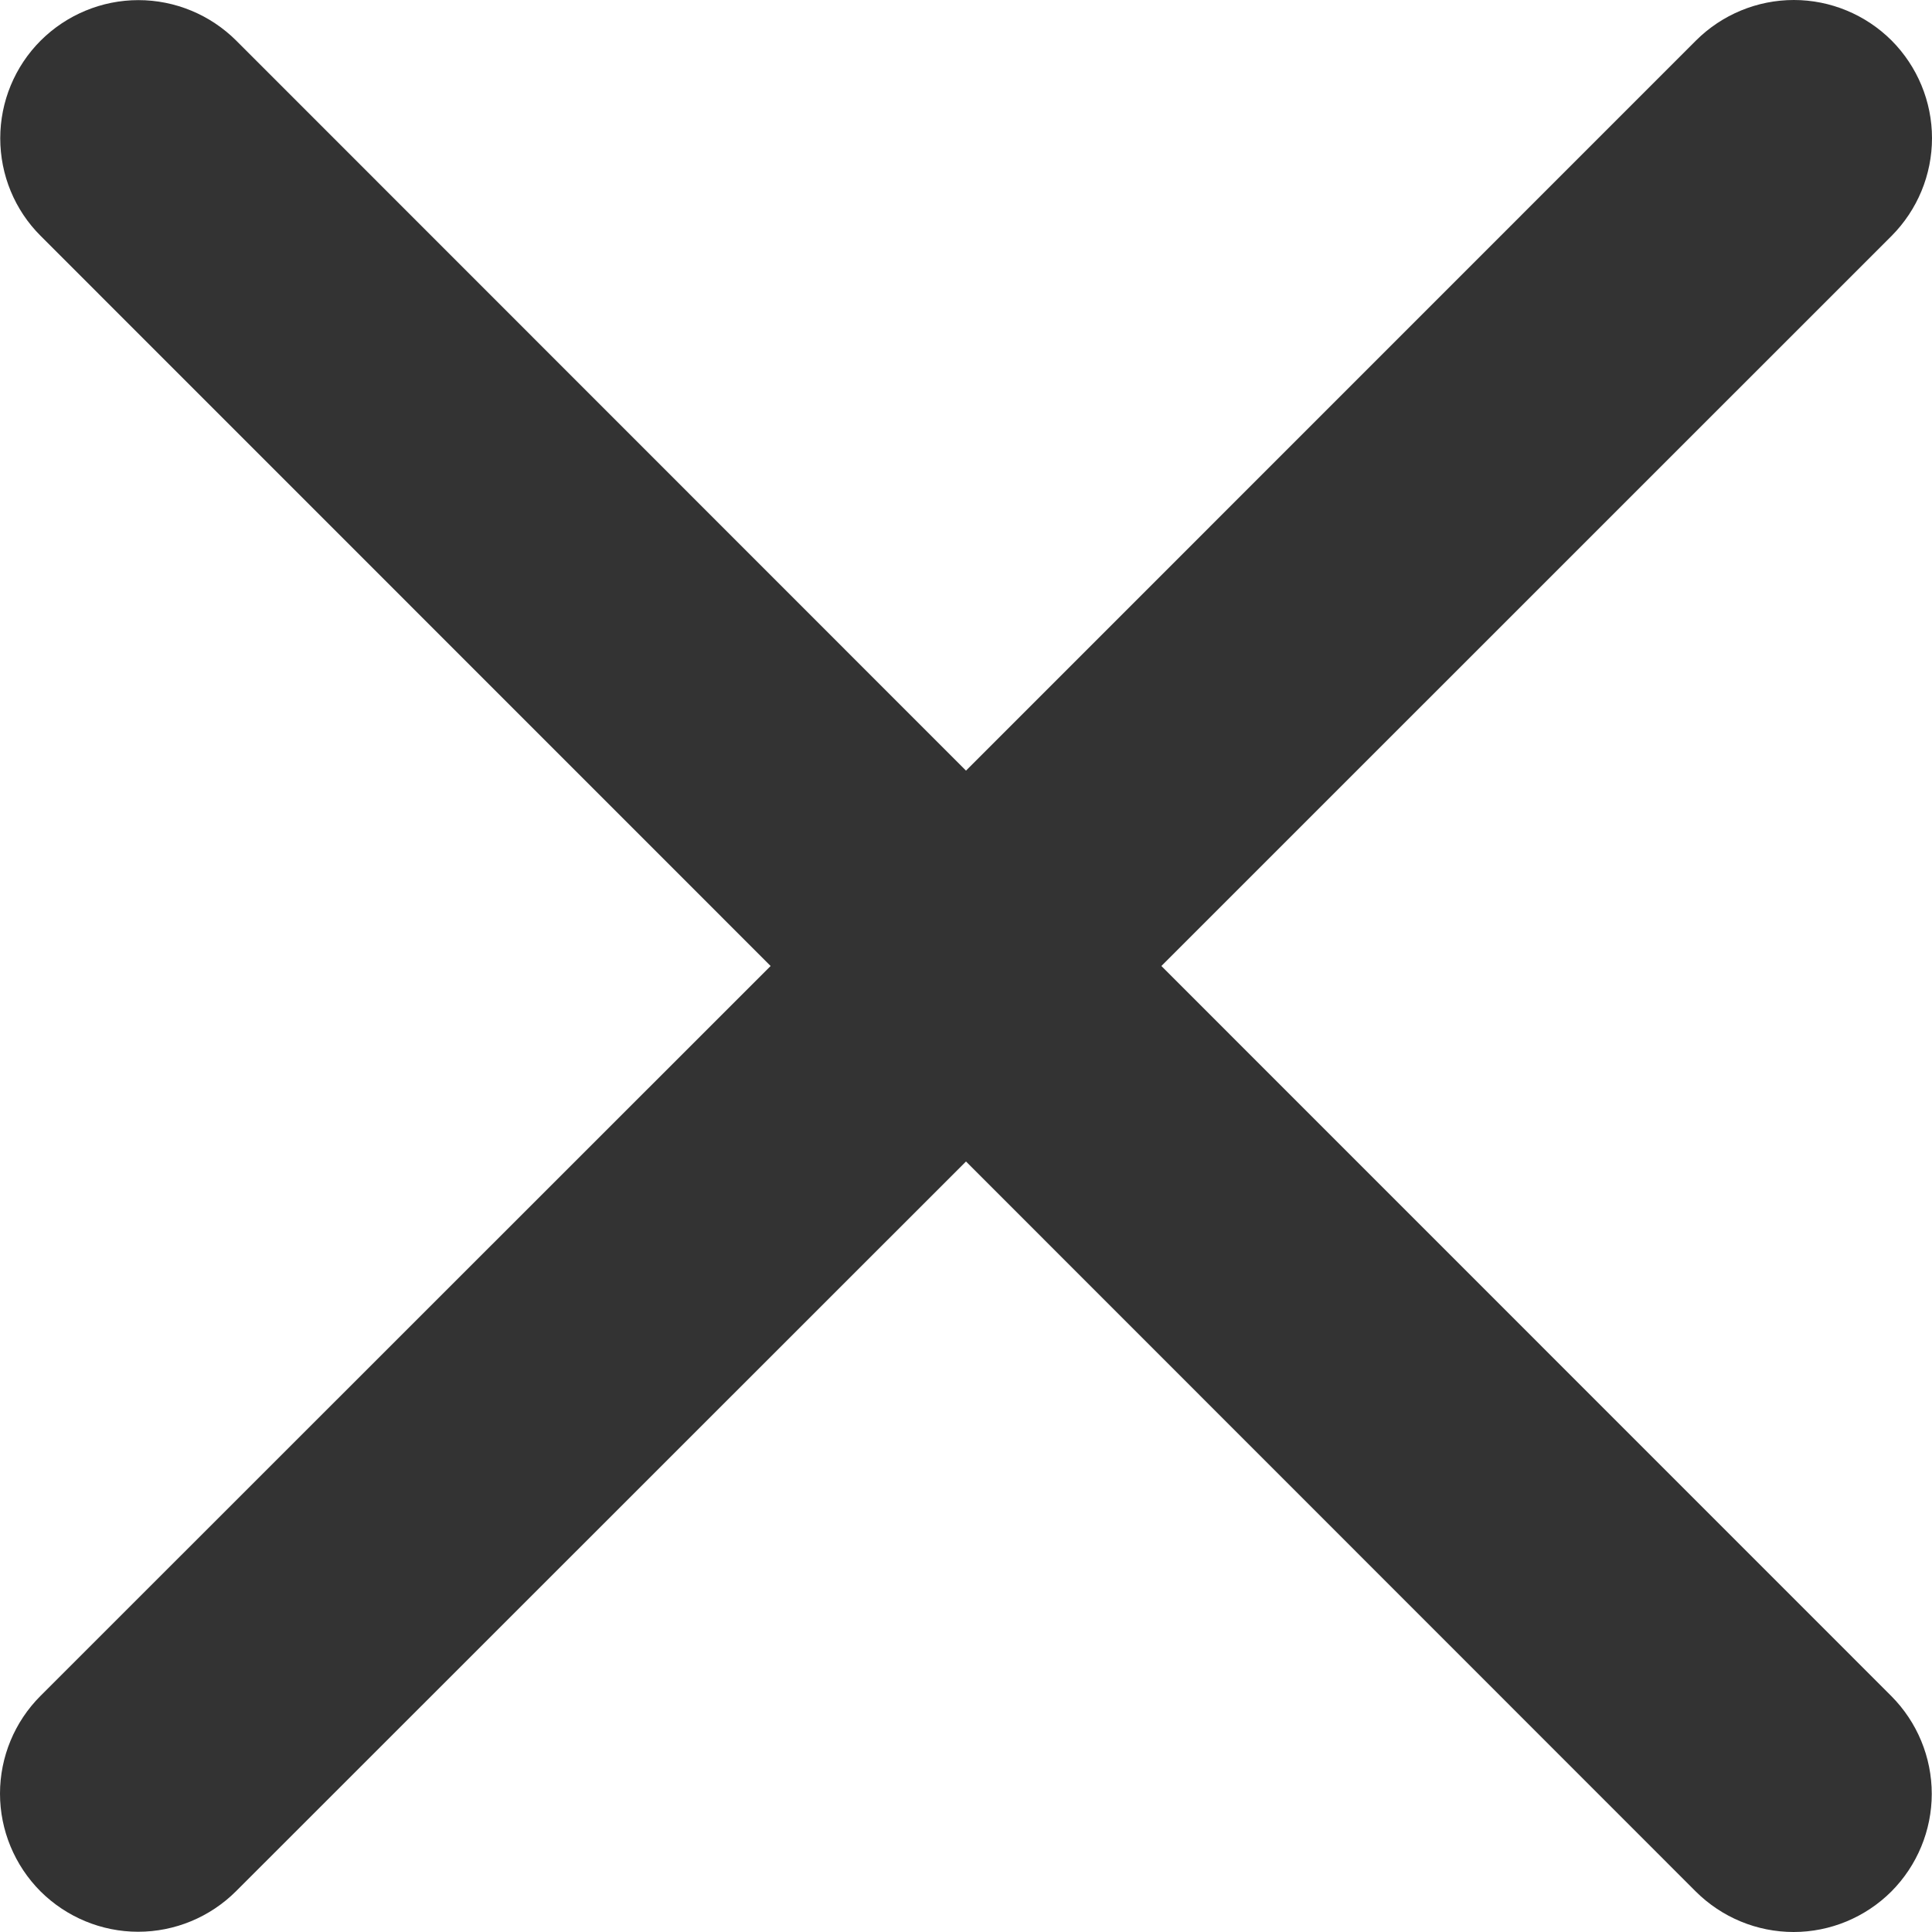 <svg width="16" height="16" viewBox="0 0 16 16" fill="none" xmlns="http://www.w3.org/2000/svg">
<path d="M15.663 14.046C15.877 14.261 15.998 14.552 15.998 14.856C15.998 15.159 15.877 15.45 15.663 15.665C15.448 15.879 15.157 16 14.854 16C14.55 16 14.259 15.879 14.044 15.665L8 9.619L1.954 15.663C1.739 15.877 1.448 15.998 1.144 15.998C0.841 15.998 0.55 15.877 0.335 15.663C0.121 15.448 3.19809e-09 15.157 0 14.854C-3.19809e-09 14.55 0.121 14.259 0.335 14.045L6.382 8L0.337 1.954C0.122 1.74 0.002 1.449 0.002 1.145C0.002 0.842 0.122 0.551 0.337 0.336C0.552 0.122 0.843 0.001 1.146 0.001C1.45 0.001 1.741 0.122 1.956 0.336L8 6.382L14.046 0.335C14.261 0.121 14.552 -5.05633e-09 14.856 0C15.159 5.05633e-09 15.45 0.121 15.665 0.335C15.879 0.55 16 0.841 16 1.144C16 1.448 15.879 1.739 15.665 1.954L9.618 8L15.663 14.046Z" fill="#333333"/>
</svg>
